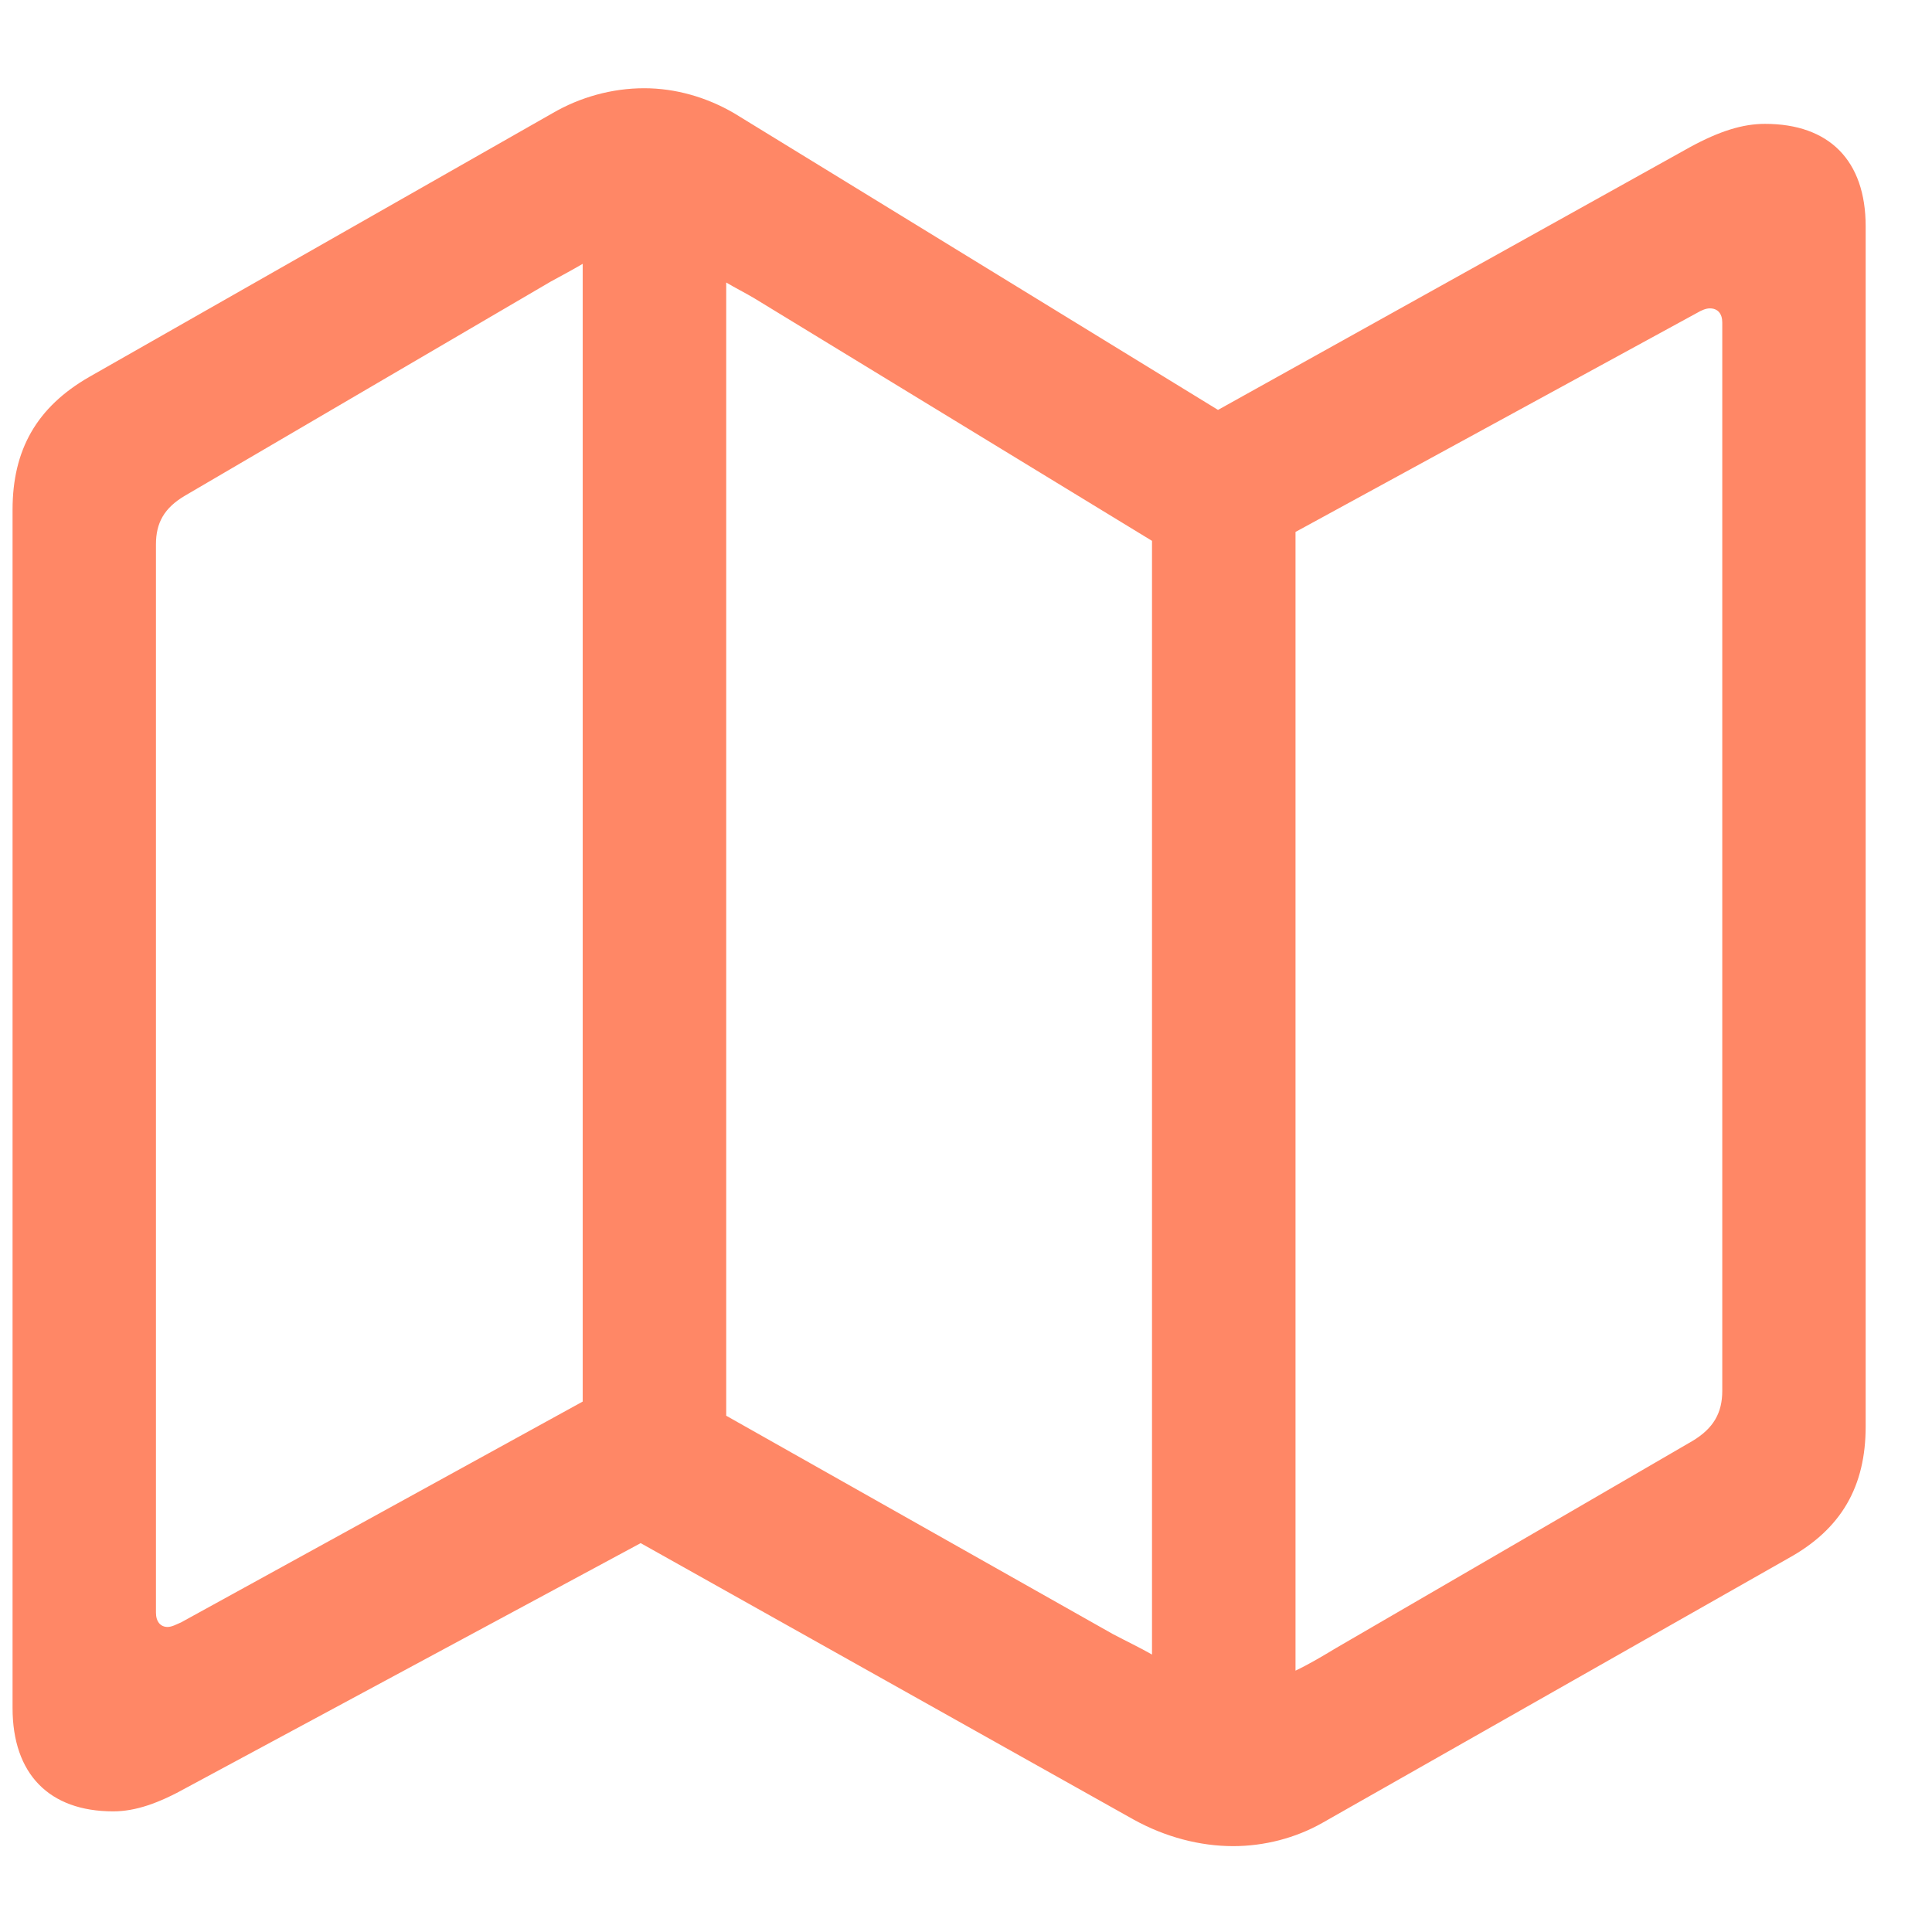 <svg width="18" height="18" viewBox="0 0 18 18" fill="none" xmlns="http://www.w3.org/2000/svg">
<path d="M1.055 16.876C1.262 16.876 1.478 16.801 1.744 16.652L5.969 14.377L10.559 16.951C10.858 17.117 11.182 17.2 11.489 17.2C11.779 17.2 12.07 17.125 12.319 16.984L16.66 14.519C17.158 14.245 17.382 13.846 17.382 13.29V2.109C17.382 1.495 17.042 1.154 16.444 1.154C16.237 1.154 16.021 1.221 15.747 1.37L11.348 3.819L6.84 1.055C6.583 0.905 6.292 0.822 6.002 0.822C5.703 0.822 5.404 0.905 5.147 1.055L0.831 3.512C0.341 3.794 0.117 4.192 0.117 4.749V15.913C0.117 16.527 0.457 16.876 1.055 16.876ZM5.429 13.058L1.686 15.116C1.644 15.133 1.603 15.158 1.561 15.158C1.495 15.158 1.453 15.108 1.453 15.025V5.072C1.453 4.873 1.528 4.732 1.727 4.616L5.13 2.624C5.238 2.565 5.33 2.516 5.429 2.458V13.058ZM6.766 13.19V2.632C6.849 2.682 6.948 2.731 7.031 2.781L10.733 5.039V15.415C10.617 15.349 10.493 15.29 10.368 15.224L6.766 13.19ZM12.07 15.565V4.956L15.813 2.914C15.855 2.889 15.896 2.873 15.93 2.873C16.004 2.873 16.046 2.922 16.046 3.005V12.958C16.046 13.165 15.963 13.307 15.772 13.423L12.443 15.357C12.319 15.432 12.194 15.506 12.07 15.565Z" fill="#FF8766"/>
</svg>
